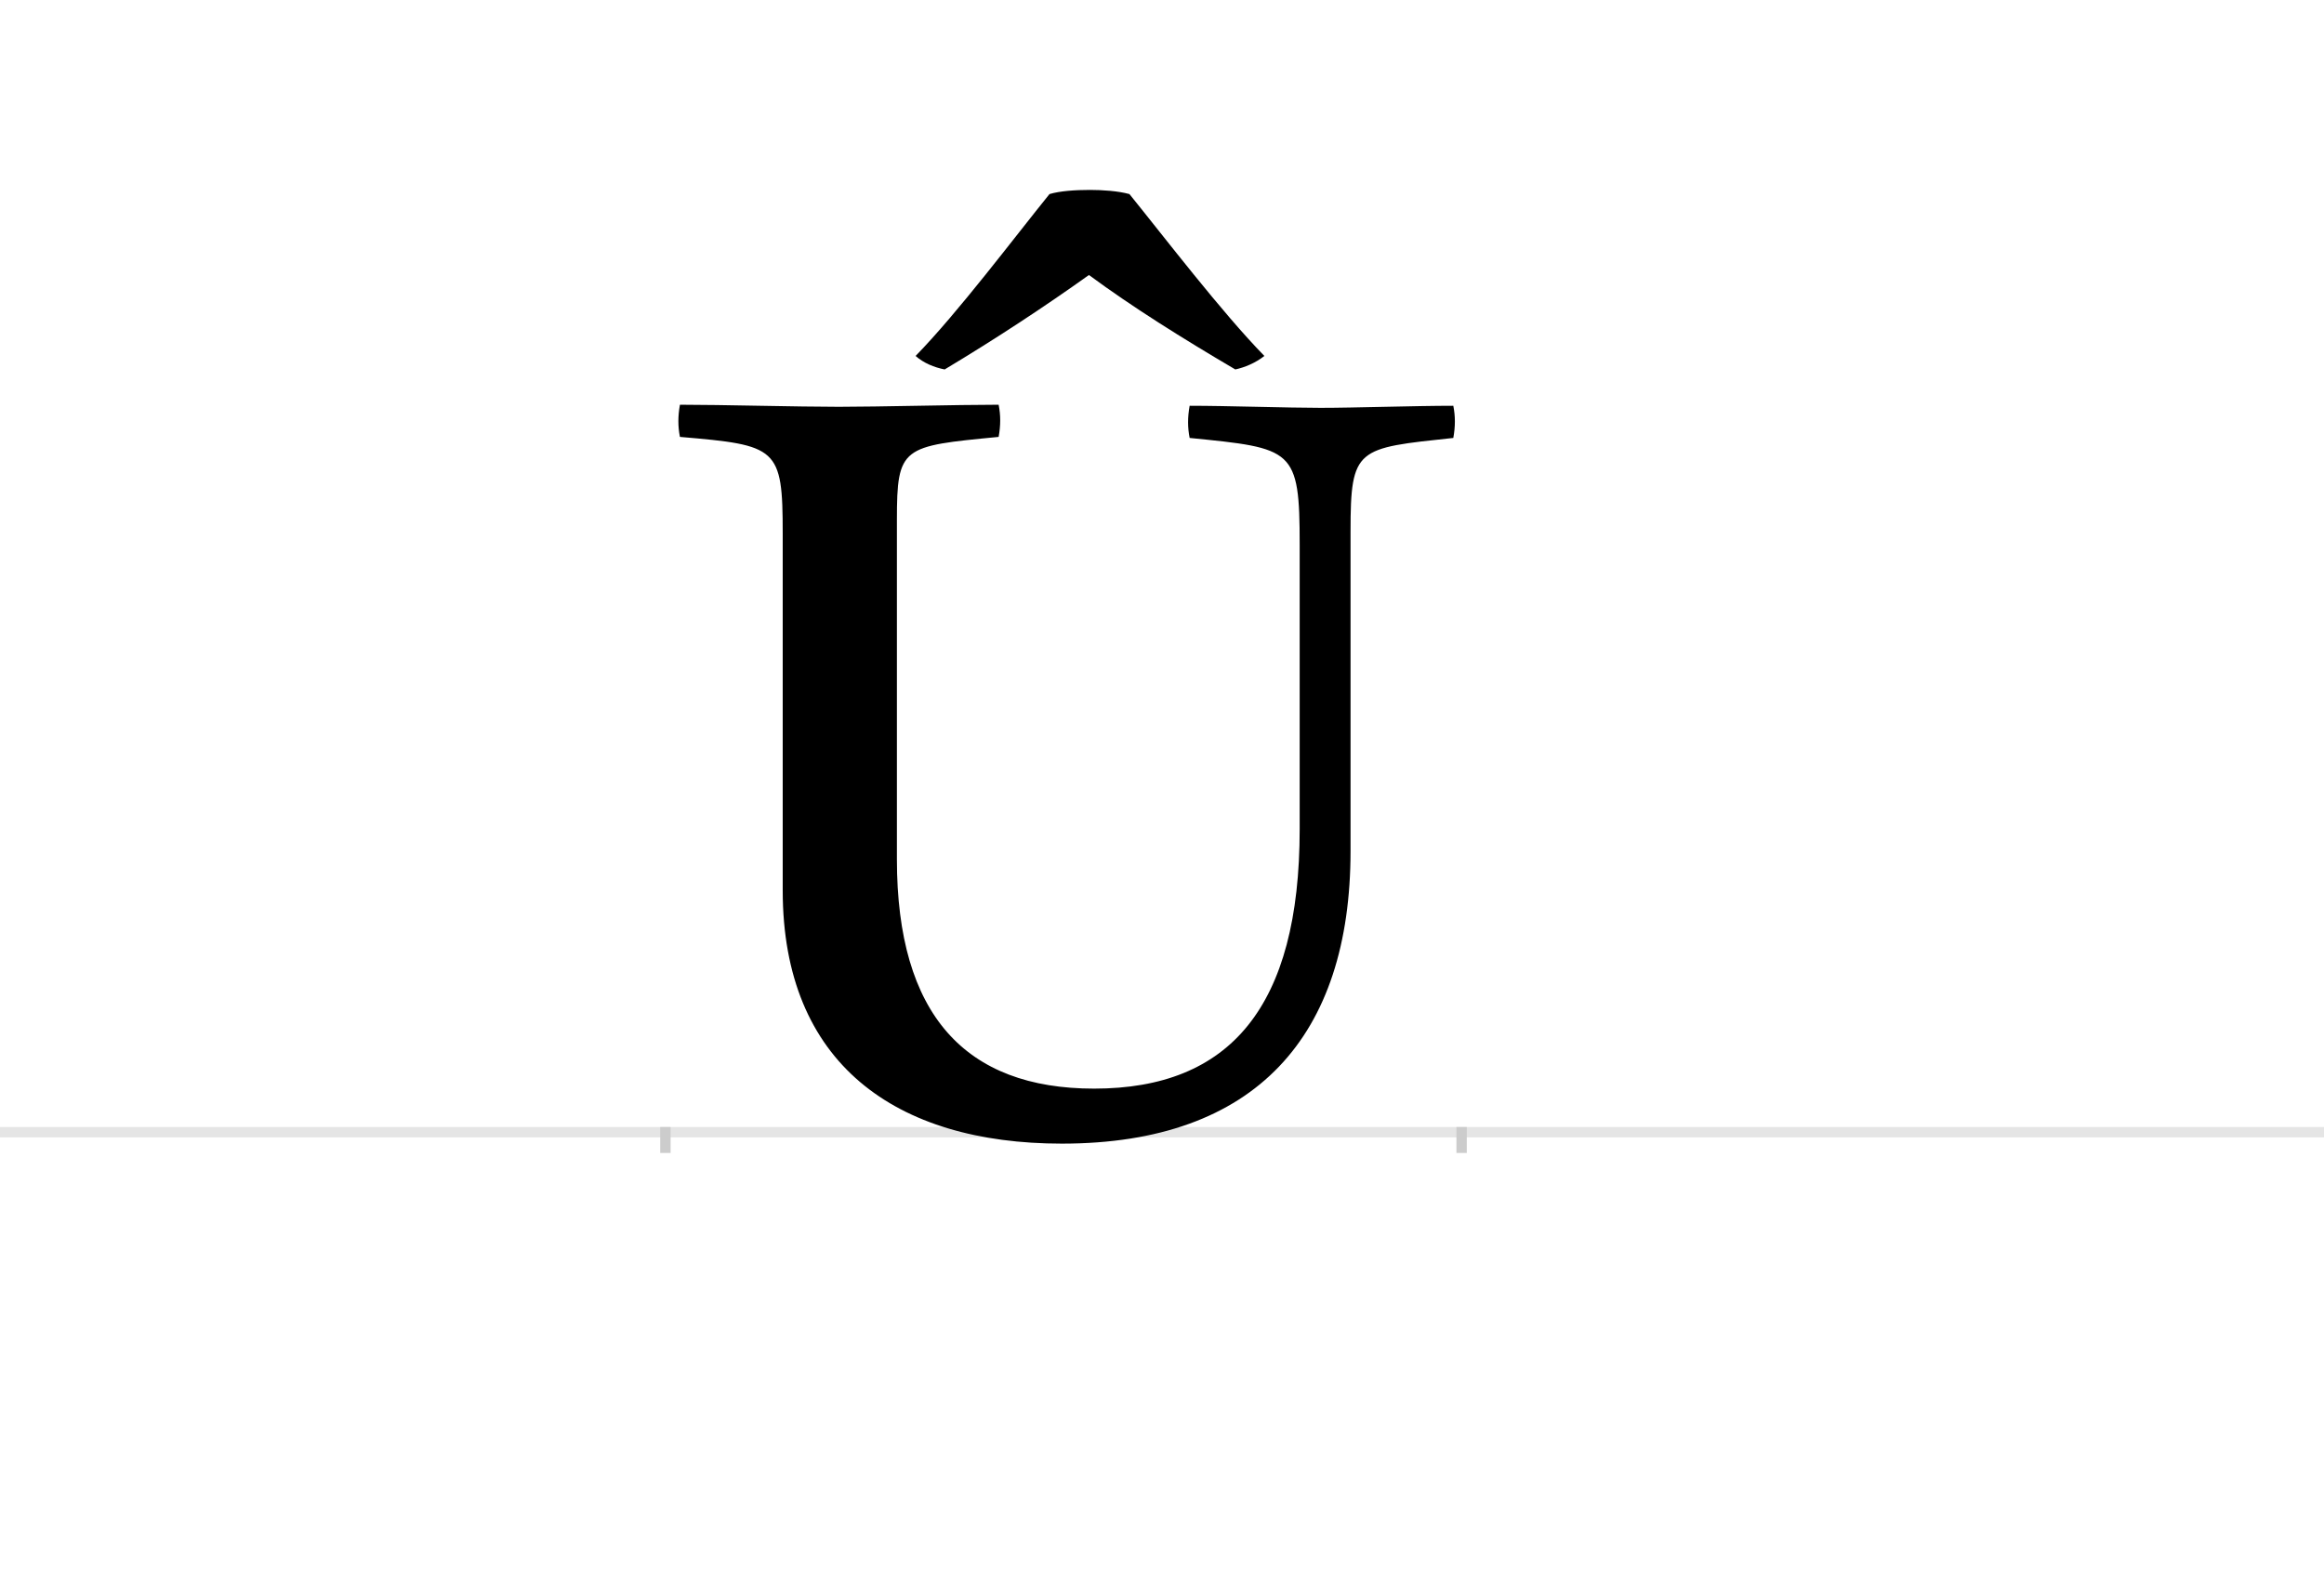 <?xml version="1.0" encoding="UTF-8"?>
<svg height="1521" version="1.1" width="2238.75" xmlns="http://www.w3.org/2000/svg" xmlns:xlink="http://www.w3.org/1999/xlink">
 <rect width="100%" height="100%" fill="#808080" stroke="none"/>
 <path d="M0,0 l2238.75,0 l0,1521 l-2238.75,0 Z M0,0" fill="rgb(255,255,255)" transform="matrix(1,0,0,-1,0,1521)"/>
 <path d="M0,0 l2238.75,0" fill="none" stroke="rgb(229,229,229)" stroke-width="10" transform="matrix(1,0,0,-1,0,1091)"/>
 <path d="M0,5 l0,-25" fill="none" stroke="rgb(204,204,204)" stroke-width="10" transform="matrix(1,0,0,-1,641,1091)"/>
 <path d="M0,5 l0,-25" fill="none" stroke="rgb(204,204,204)" stroke-width="10" transform="matrix(1,0,0,-1,1408,1091)"/>
 <path d="M14,701 c-2,-11,-2,-21,0,-31 c94,-8,99,-10,99,-93 l0,-344 c0,-167,109,-244,269,-244 c187,0,278,104,278,282 l0,308 c0,81,6,80,99,90 c2,11,2,21,0,31 c-37,0,-95,-2,-128,-2 c-31,0,-90,2,-126,2 c-2,-11,-2,-21,0,-31 c100,-10,106,-10,106,-103 l0,-274 c0,-171,-67,-250,-198,-250 c-124,0,-190,71,-190,221 l0,327 c0,71,5,71,98,80 c2,11,2,21,0,31 c-40,0,-116,-2,-154,-2 c-39,0,-113,2,-153,2 Z M408,826 c42,-31,90,-61,141,-91 c9,2,19,6,28,13 c-41,42,-96,114,-130,156 c-11,3,-26,4,-38,4 c-14,0,-29,-1,-39,-4 c-34,-42,-88,-114,-129,-156 c8,-7,18,-11,28,-13 c50,30,97,61,139,91 Z M408,826" fill="rgb(0,0,0)" transform="matrix(1,0,0,-1,641,1091)"/>
</svg>